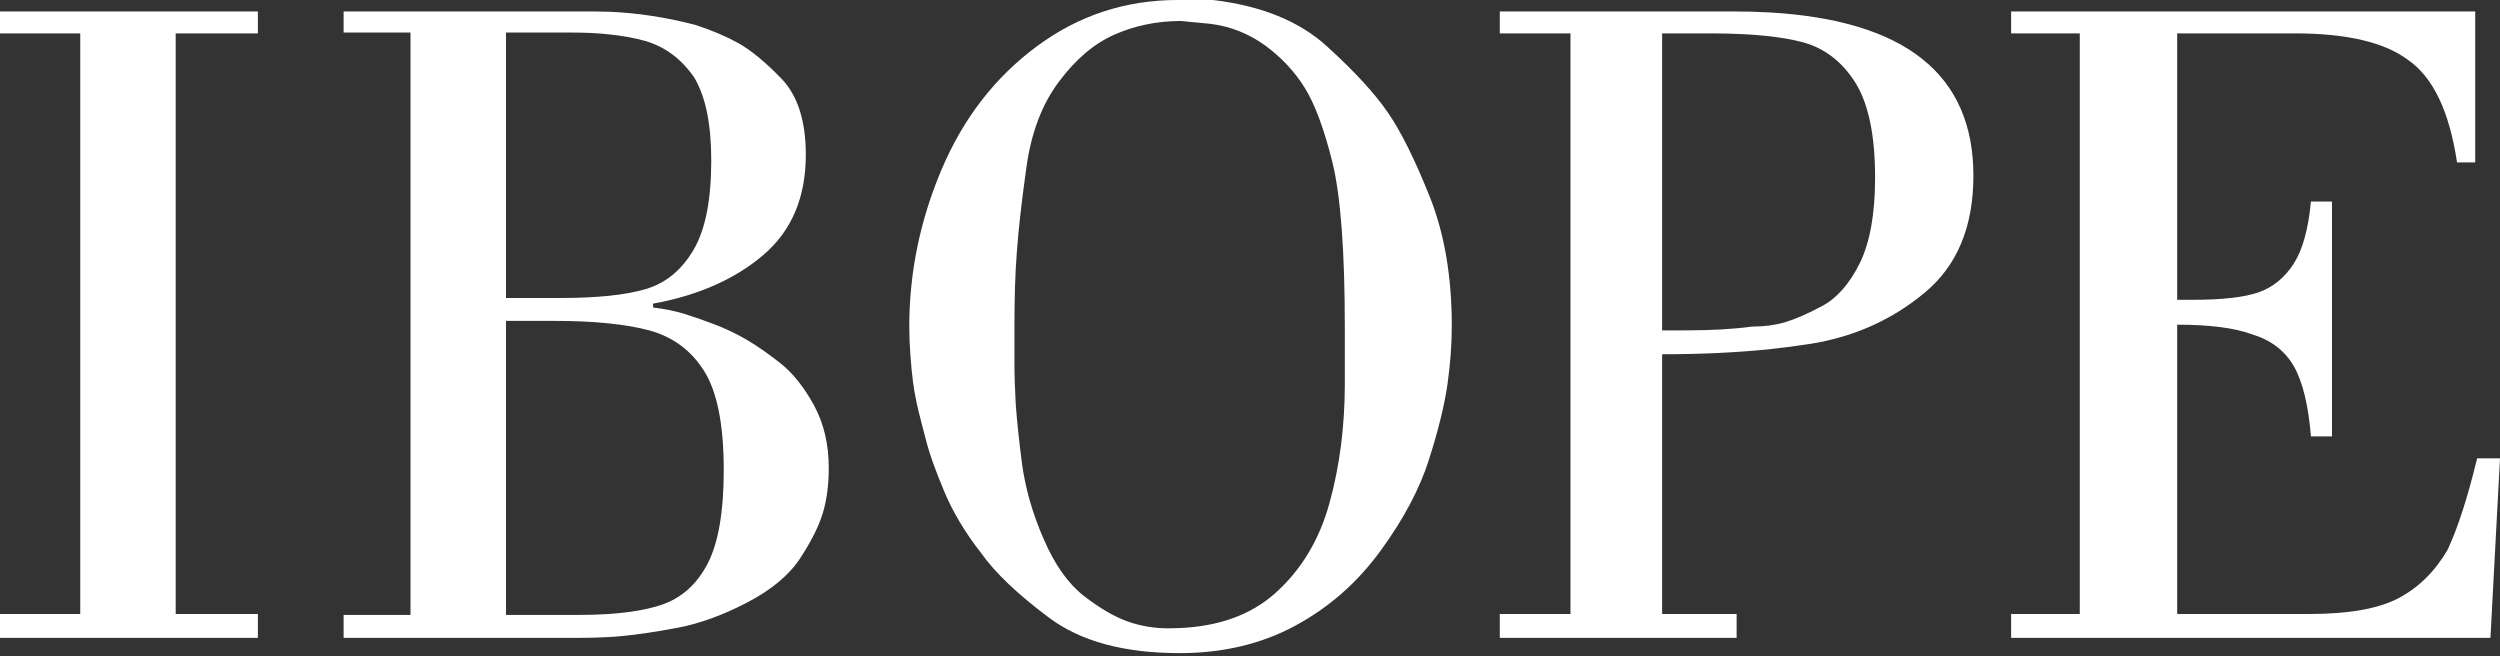 <svg width="80" height="21" viewBox="0 0 80 21" fill="none" xmlns="http://www.w3.org/2000/svg">
<rect x="0" y="0" width="80" height="21" fill="#333333" stroke="none"/>
<path d="M8.252 20.412H0V19.648H2.568V1.068H0V0.367H8.252V1.068H5.622V19.648H8.252V20.412ZM19.476 20.386C19.171 20.403 18.85 20.412 18.512 20.412H10.996V19.678H13.136V1.041H10.996V0.367H18.698H19.002C19.158 0.367 19.318 0.371 19.476 0.376C20.384 0.411 21.306 0.551 22.244 0.795C22.752 0.958 23.209 1.151 23.619 1.375C24.024 1.601 24.489 1.982 25.008 2.518C25.527 3.06 25.786 3.871 25.786 4.95C25.786 6.316 25.335 7.384 24.426 8.16C23.521 8.933 22.343 9.453 20.898 9.717V9.84C21.244 9.882 21.57 9.946 21.877 10.036C22.181 10.13 22.508 10.244 22.855 10.376C23.198 10.506 23.541 10.668 23.877 10.862C24.213 11.057 24.578 11.312 24.979 11.628C25.375 11.943 25.731 12.391 26.049 12.971C26.363 13.553 26.52 14.219 26.52 14.972C26.52 15.504 26.46 15.978 26.337 16.394C26.216 16.811 25.975 17.295 25.619 17.844C25.263 18.395 24.691 18.874 23.907 19.281C23.121 19.691 22.376 19.96 21.662 20.093C20.948 20.225 20.372 20.311 19.935 20.35C19.788 20.366 19.636 20.377 19.476 20.386ZM56.596 0.396C60.966 0.642 63.149 2.381 63.149 5.622C63.149 7.252 62.631 8.502 61.592 9.364C60.552 10.231 59.335 10.778 57.94 11.002C57.508 11.07 57.06 11.127 56.596 11.178C55.548 11.283 54.414 11.336 53.188 11.336V19.648H55.572V20.412H47.993V19.648H50.255V1.068H47.993V0.367H54.99H55.477C55.866 0.367 56.238 0.376 56.596 0.396ZM56.596 10.42C56.776 10.396 56.95 10.361 57.116 10.313C57.428 10.222 57.828 10.049 58.307 9.794C58.786 9.537 59.188 9.078 59.514 8.419C59.838 7.757 60.003 6.844 60.003 5.684C60.003 4.319 59.788 3.302 59.362 2.63C58.933 1.957 58.365 1.527 57.664 1.345C57.36 1.265 57.004 1.204 56.596 1.156C56.06 1.098 55.432 1.068 54.715 1.068H53.892H53.188V10.572H53.586H53.922C54.775 10.572 55.489 10.53 56.06 10.451C56.247 10.451 56.424 10.44 56.596 10.42ZM37.746 -1.90735e-05H38.814C40.363 0.184 41.582 0.677 42.467 1.487C43.353 2.291 44.005 3.005 44.423 3.616C44.84 4.227 45.284 5.123 45.754 6.301C46.22 7.47 46.457 8.847 46.457 10.42C46.457 11.031 46.409 11.662 46.318 12.305C46.226 12.945 46.033 13.742 45.736 14.678C45.442 15.618 44.923 16.604 44.179 17.622C43.436 18.645 42.522 19.443 41.443 20.025C40.363 20.608 39.132 20.9 37.746 20.9C35.975 20.9 34.585 20.524 33.574 19.77C32.566 19.017 31.838 18.325 31.392 17.692C30.88 17.04 30.491 16.381 30.213 15.721C29.938 15.06 29.756 14.555 29.665 14.208C29.573 13.861 29.485 13.527 29.404 13.2C29.323 12.874 29.263 12.558 29.22 12.254C29.18 11.947 29.151 11.642 29.131 11.336C29.108 11.031 29.097 10.736 29.097 10.451C29.097 8.718 29.444 7.037 30.138 5.407C30.83 3.781 31.843 2.47 33.178 1.483C34.512 0.494 36.015 -1.90735e-05 37.684 -1.90735e-05H37.746ZM37.746 20.098C39.013 20.043 40.028 19.672 40.798 18.991C41.632 18.248 42.217 17.284 42.542 16.102C42.869 14.922 43.034 13.648 43.034 12.285V10.48C43.034 8.037 42.902 6.274 42.638 5.196C42.37 4.115 42.07 3.317 41.744 2.797C41.419 2.276 40.995 1.83 40.479 1.45C39.952 1.074 39.376 0.844 38.745 0.764L37.794 0.672H37.746C37.012 0.677 36.318 0.82 35.678 1.101C35.022 1.386 34.426 1.889 33.886 2.614C33.343 3.335 32.996 4.253 32.844 5.363C32.689 6.474 32.587 7.375 32.539 8.065C32.484 8.759 32.462 9.555 32.462 10.451V11.611C32.462 12.018 32.477 12.464 32.504 12.94C32.539 13.419 32.601 14.05 32.704 14.834C32.809 15.618 33.036 16.424 33.398 17.25C33.752 18.074 34.184 18.679 34.681 19.067C35.184 19.456 35.643 19.726 36.059 19.878C36.48 20.03 36.926 20.107 37.395 20.107C37.513 20.107 37.63 20.104 37.746 20.098ZM19.476 1.098C19.1 1.057 18.69 1.041 18.239 1.041H17.138H16.651H16.192V9.535H17.171H17.964C18.531 9.535 19.035 9.511 19.476 9.467C19.953 9.418 20.355 9.344 20.684 9.245C21.315 9.051 21.82 8.634 22.196 7.99C22.572 7.349 22.76 6.397 22.76 5.136C22.76 3.972 22.58 3.087 22.213 2.476C21.803 1.885 21.286 1.498 20.654 1.312C20.311 1.217 19.92 1.142 19.476 1.098ZM19.476 10.348C18.953 10.291 18.356 10.268 17.69 10.268H16.192V19.678H17.475H17.995H18.483C18.839 19.678 19.171 19.669 19.476 19.648C20.155 19.601 20.717 19.505 21.157 19.358C21.8 19.144 22.293 18.707 22.64 18.044C22.987 17.38 23.16 16.38 23.16 15.034C23.16 13.59 22.949 12.534 22.532 11.872C22.115 11.209 21.53 10.778 20.774 10.572C20.407 10.473 19.975 10.398 19.476 10.348ZM80 14.667L79.694 20.412H64.356V19.648H66.553V1.068H64.356V0.367H79.207V5.196H78.625C78.381 3.566 77.86 2.476 77.067 1.924C76.313 1.355 75.101 1.068 73.431 1.068H69.67V9.594H70.162C71.118 9.594 71.827 9.513 72.286 9.35C72.743 9.188 73.113 8.882 73.402 8.434C73.686 7.986 73.868 7.323 73.95 6.448H74.624V13.964H73.95C73.868 12.966 73.686 12.217 73.402 11.717C73.113 11.218 72.667 10.879 72.056 10.695C71.507 10.493 70.711 10.39 69.67 10.39V19.648H73.89C75.153 19.648 76.103 19.482 76.748 19.144C77.388 18.808 77.913 18.294 78.319 17.6C78.645 16.908 78.963 15.93 79.268 14.667H80Z" fill="white"/>
</svg>
